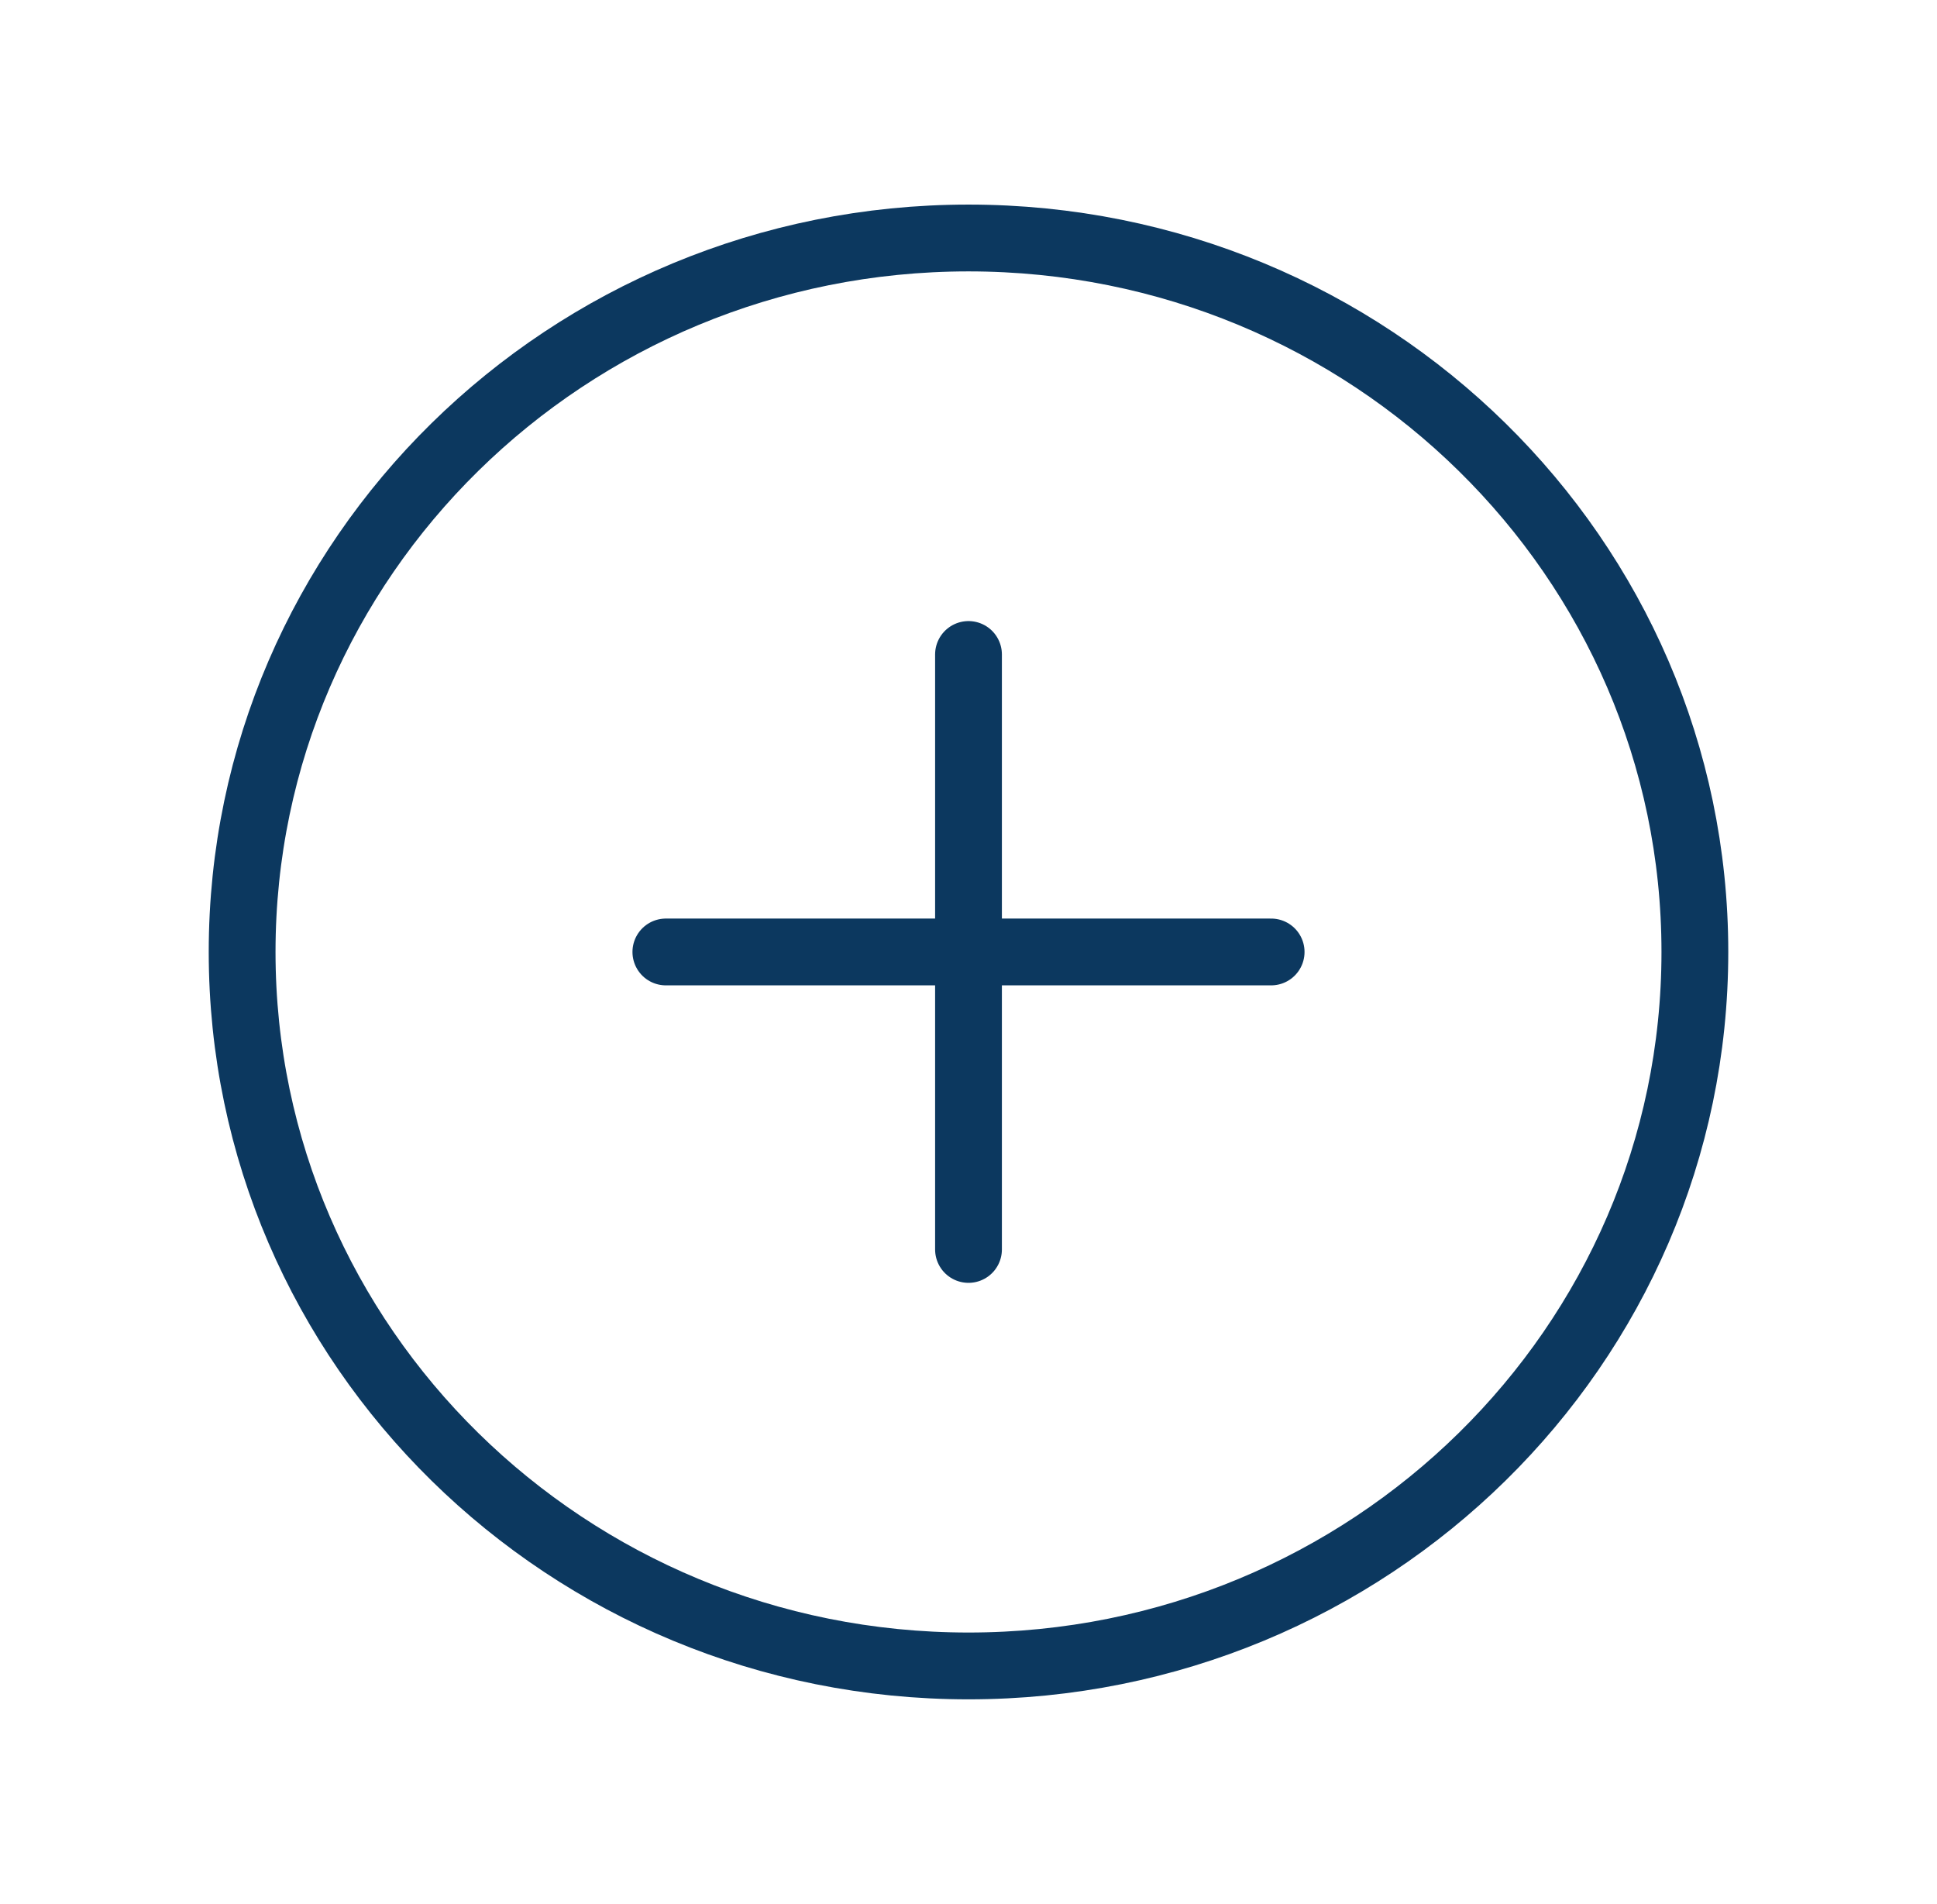 <svg width="58" height="57" viewBox="0 0 58 57" fill="none" xmlns="http://www.w3.org/2000/svg">
<g id="Phosphor Icons / PlusCircle">
<path id="Vector" d="M29 49.875C41.012 49.875 50.75 40.305 50.75 28.5C50.75 16.695 41.012 7.125 29 7.125C16.988 7.125 7.25 16.695 7.25 28.5C7.25 40.305 16.988 49.875 29 49.875Z" stroke="#0C385F" stroke-width="2" stroke-miterlimit="10"/>
<path id="Vector_2" d="M19.938 28.5H38.062" stroke="#0C385F" stroke-width="2" stroke-linecap="round" stroke-linejoin="round"/>
<path id="Vector_3" d="M29 19.594V37.406" stroke="#0C385F" stroke-width="2" stroke-linecap="round" stroke-linejoin="round"/>
</g>
</svg>
